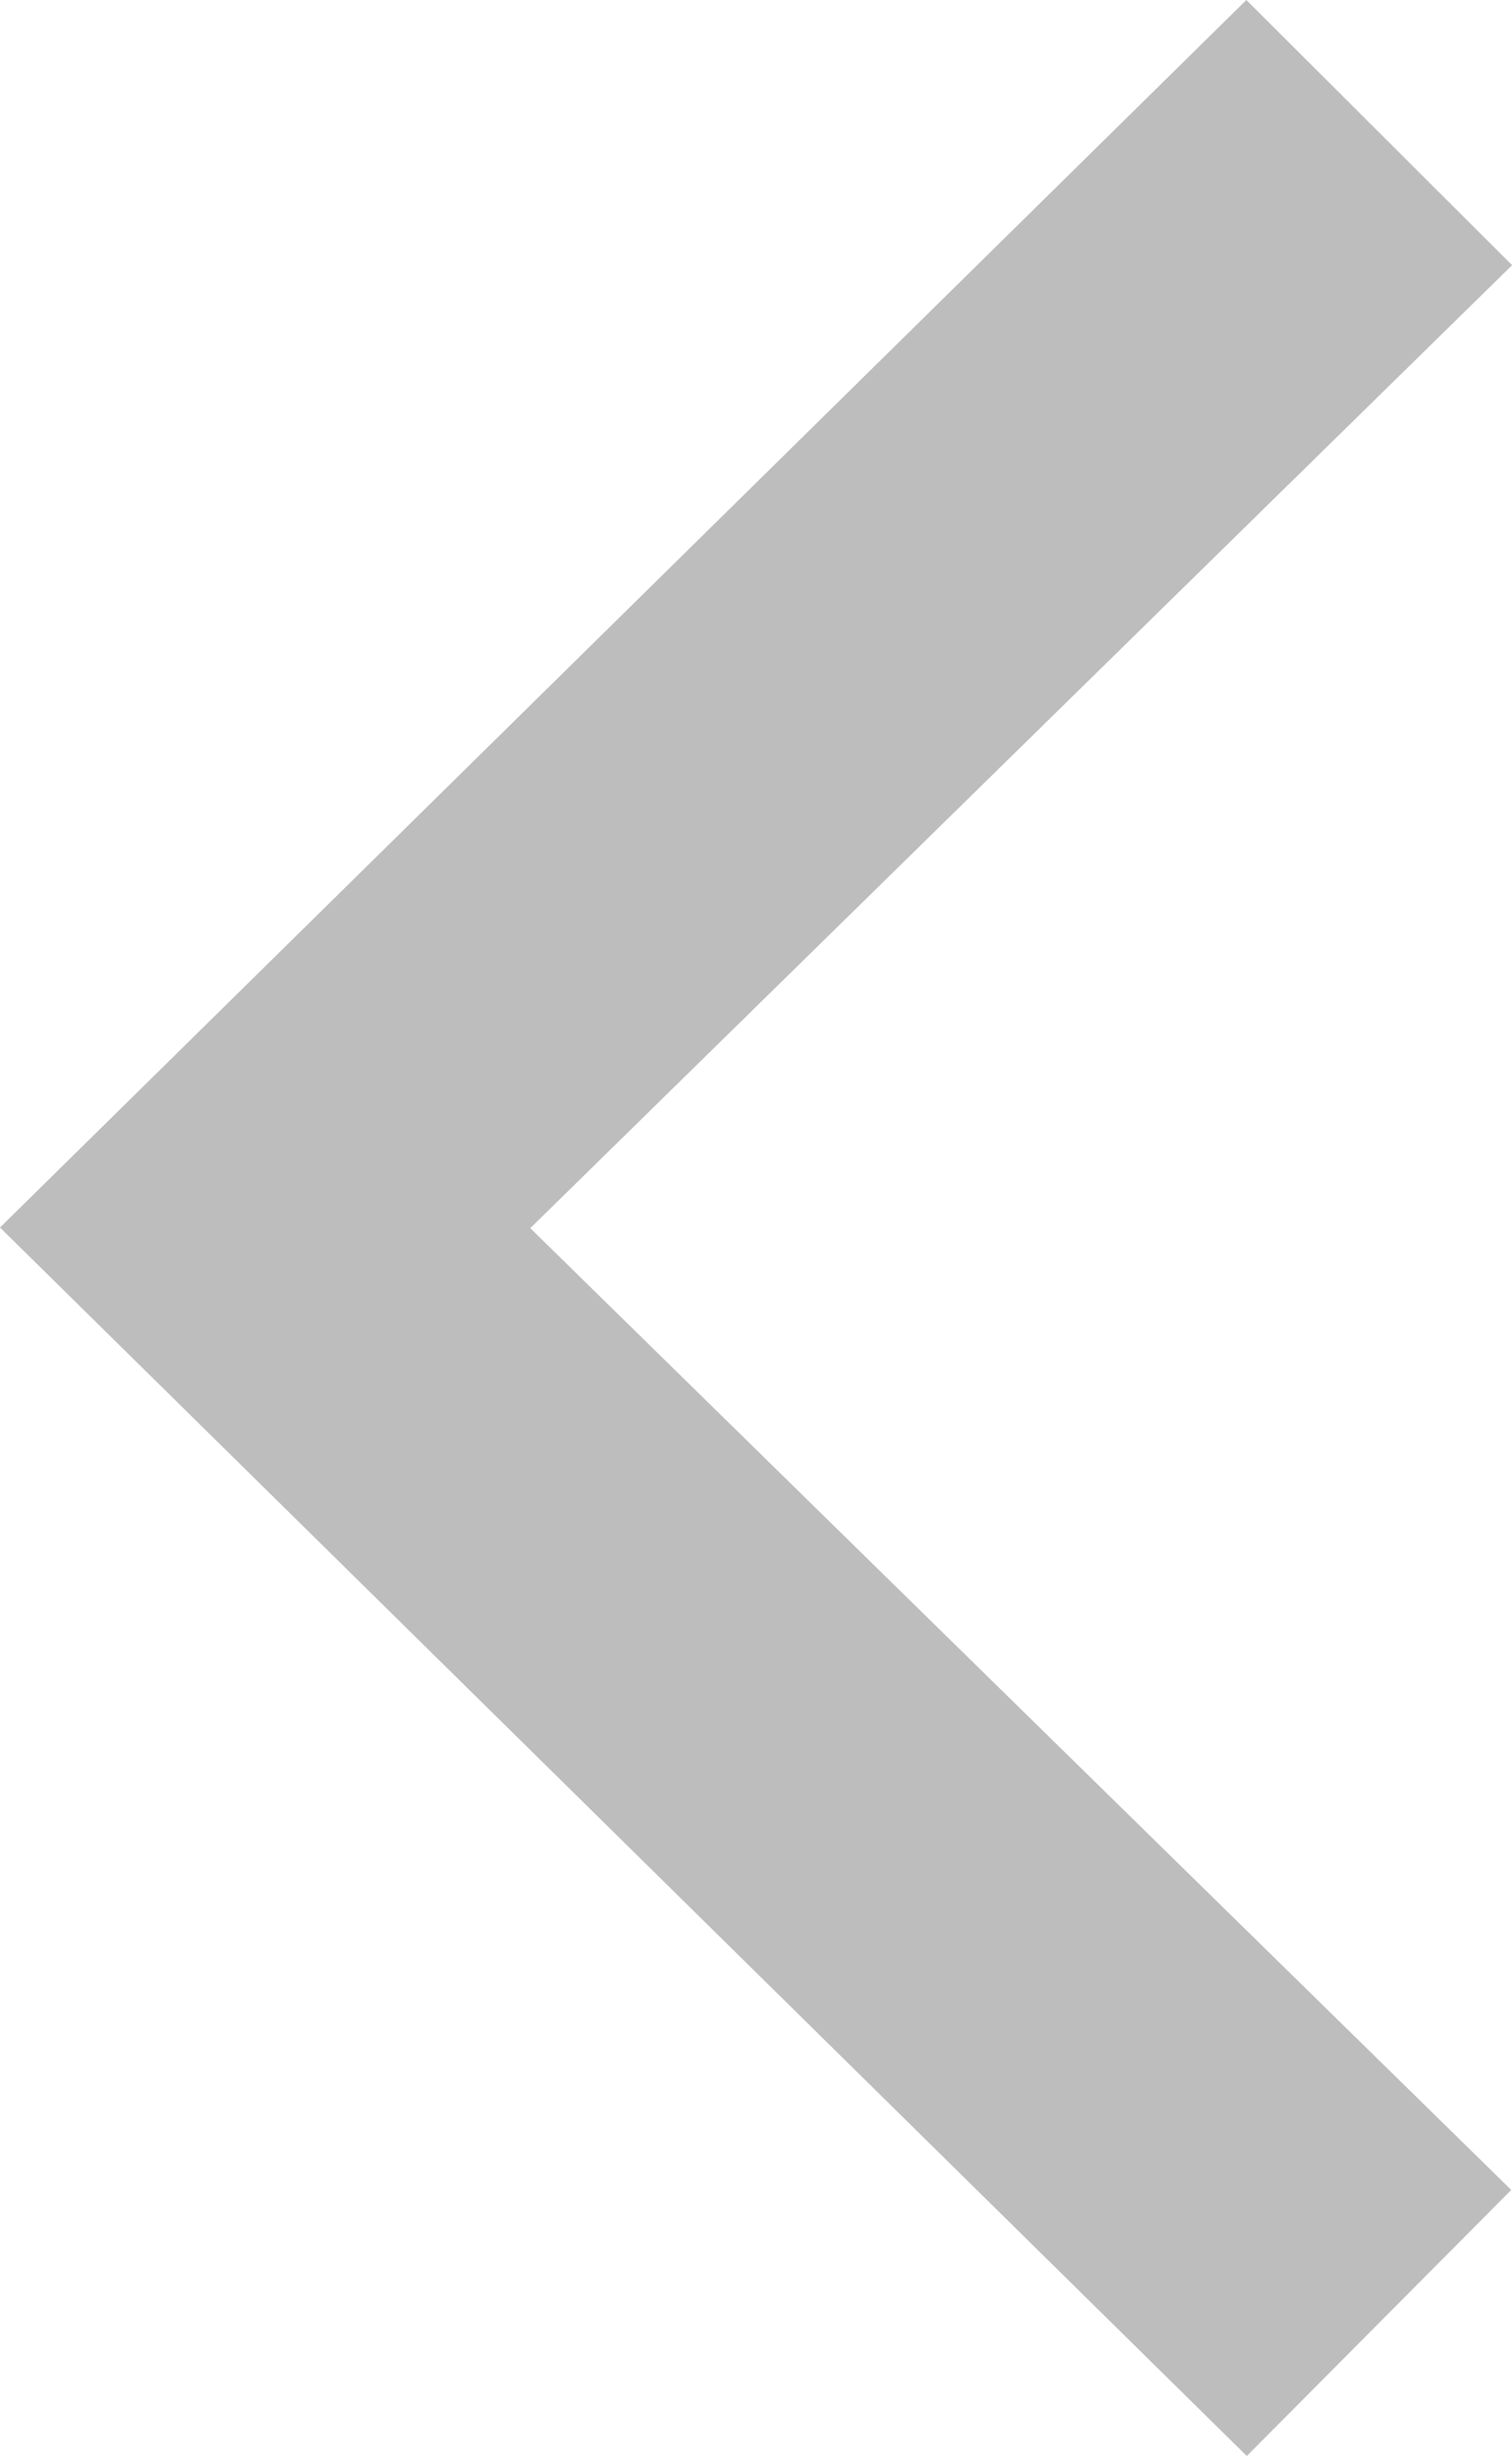 <svg xmlns="http://www.w3.org/2000/svg" width="13.991" height="22.727" viewBox="0 0 13.991 22.727">
  <g id="Group_404" data-name="Group 404" opacity="0.49">
    <path id="Path_3782" data-name="Path 3782" d="M11.537,22.727l2.447-2.462-9.077-8.9,9.085-8.911L11.533,0,0,11.359Z" transform="translate(0 0)" fill="#3a3a3a" opacity="0.69"/>
  </g>
</svg>
